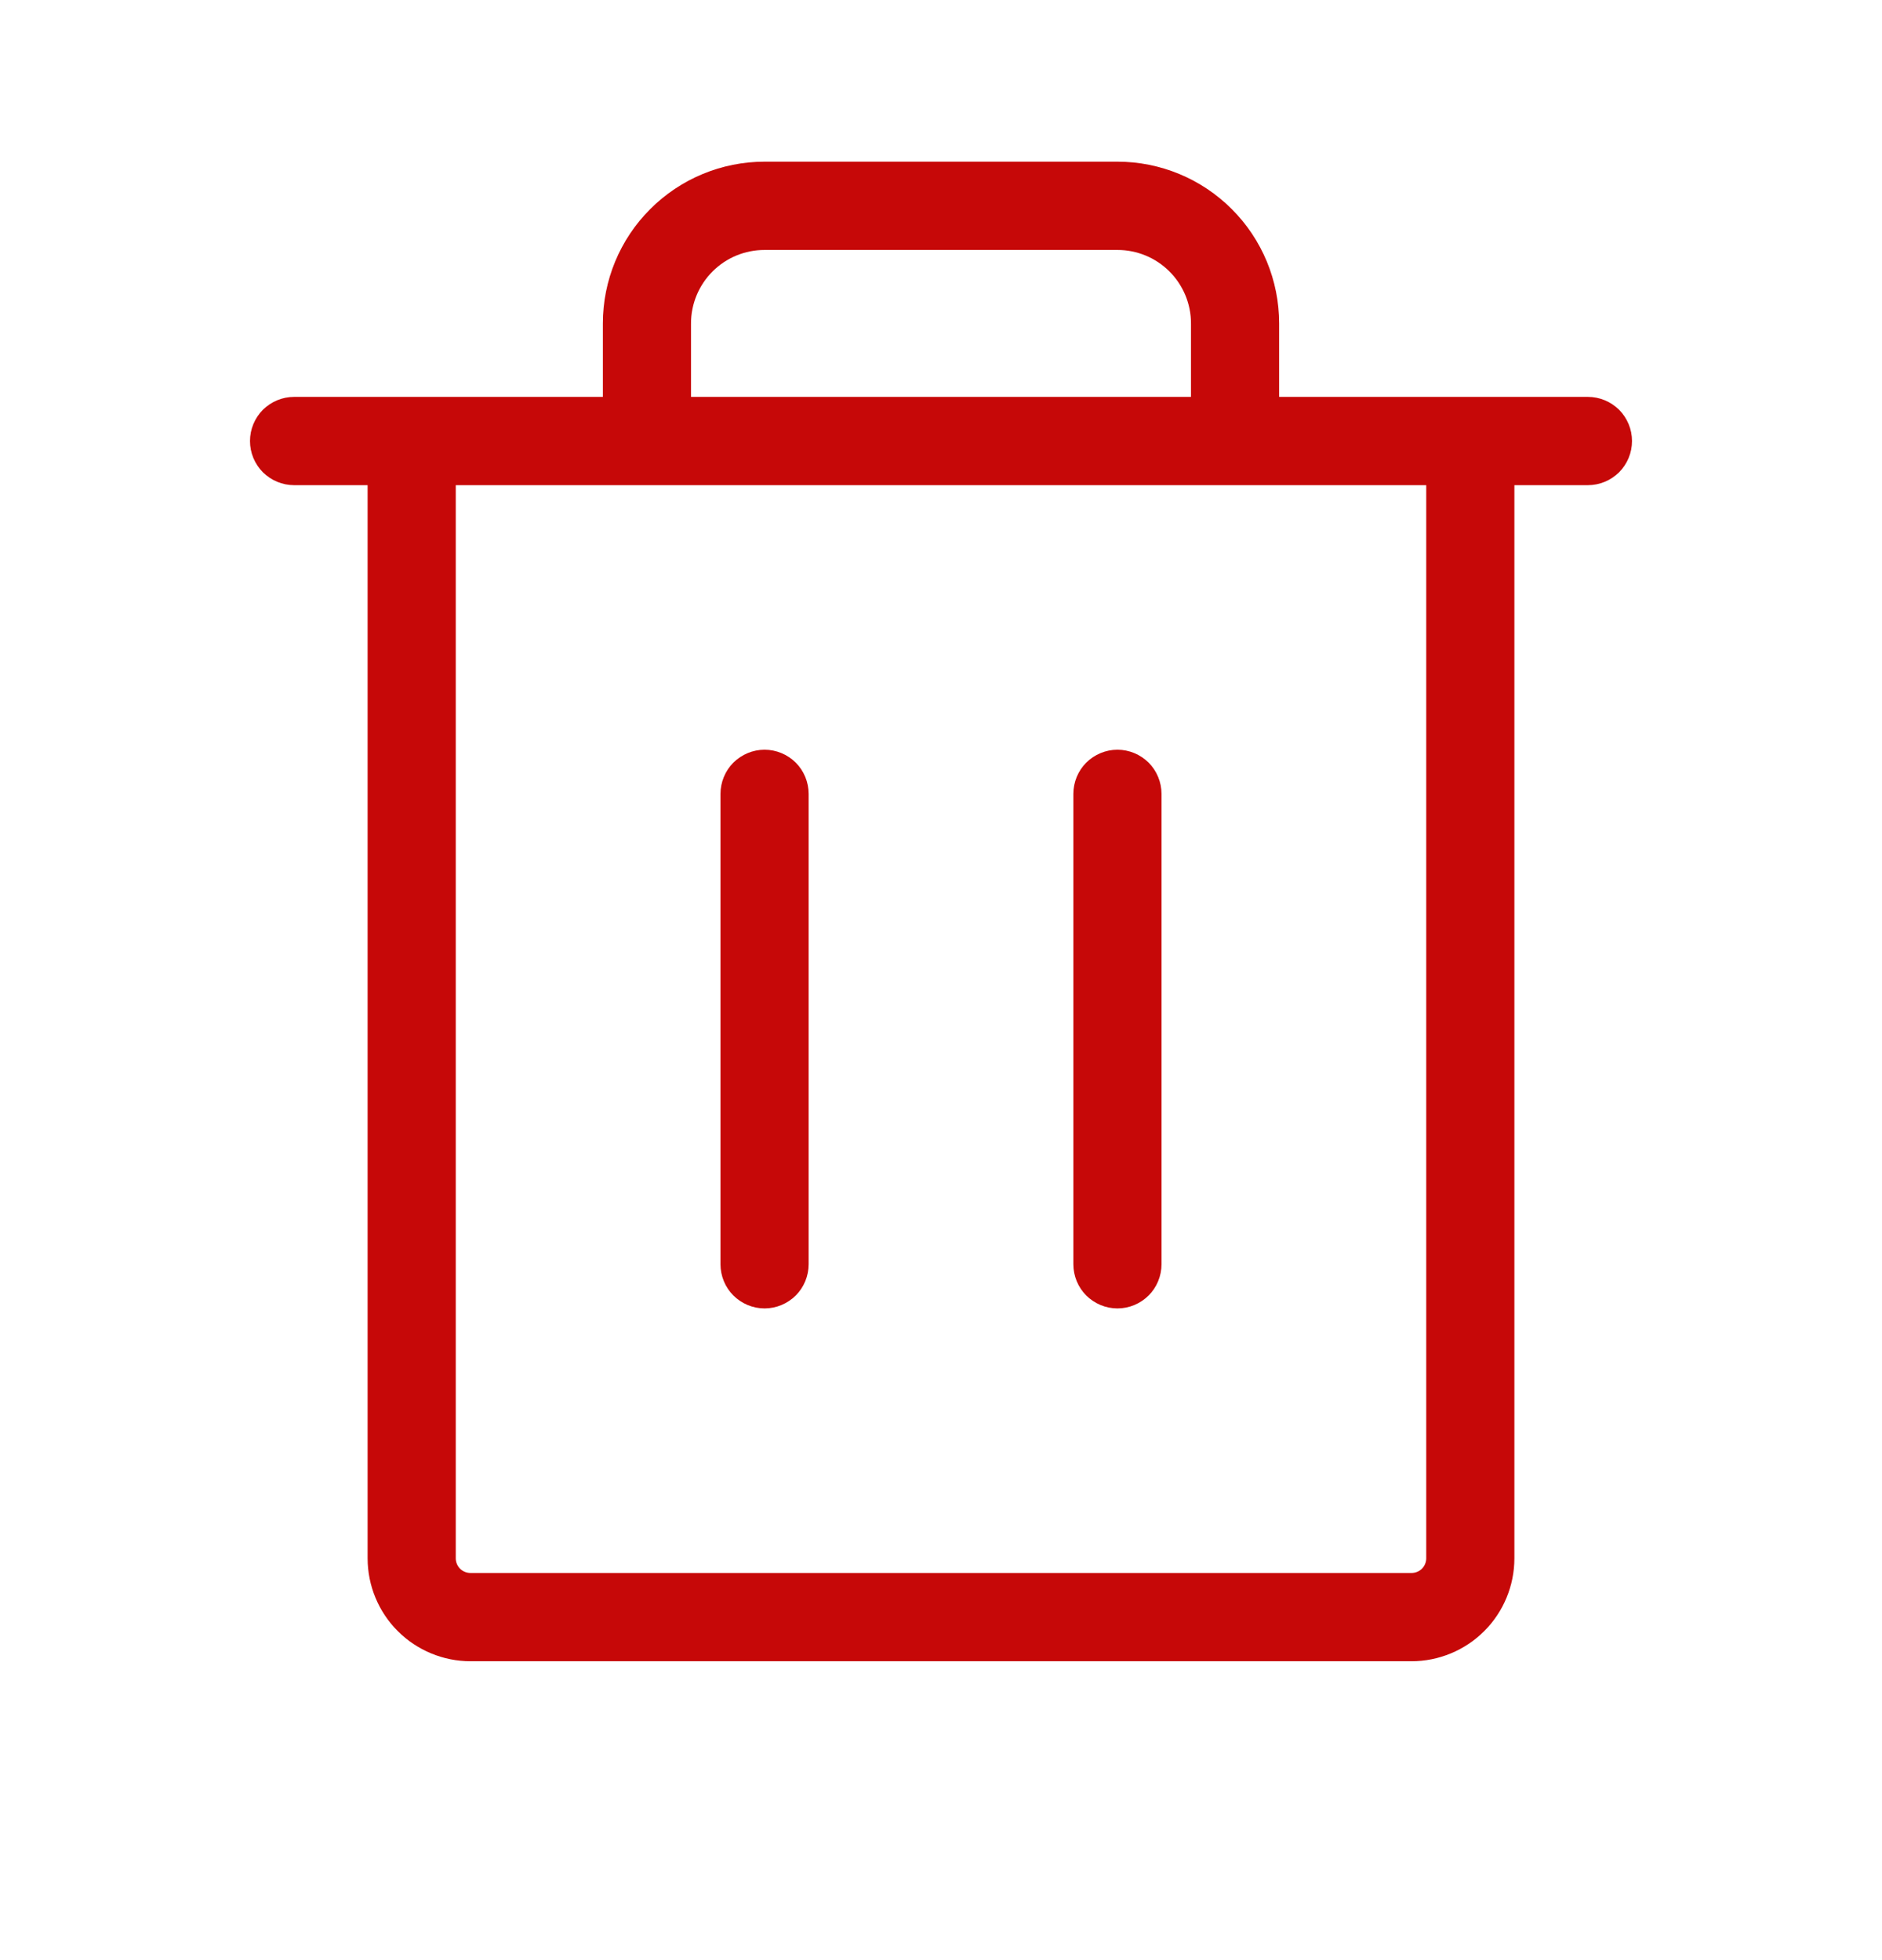 <svg width="24" height="25" viewBox="0 0 24 25" fill="none" xmlns="http://www.w3.org/2000/svg">
	<path d="M20.25 5.062H16.312V4.125C16.312 3.578 16.095 3.053 15.708 2.667C15.322 2.28 14.797 2.062 14.25 2.062H9.75C9.203 2.062 8.678 2.28 8.292 2.667C7.905 3.053 7.688 3.578 7.688 4.125V5.062H3.75C3.601 5.062 3.458 5.122 3.352 5.227C3.247 5.333 3.188 5.476 3.188 5.625C3.188 5.774 3.247 5.917 3.352 6.023C3.458 6.128 3.601 6.188 3.75 6.188H4.688V19.875C4.688 20.223 4.826 20.557 5.072 20.803C5.318 21.049 5.652 21.188 6 21.188H18C18.348 21.188 18.682 21.049 18.928 20.803C19.174 20.557 19.312 20.223 19.312 19.875V6.188H20.25C20.399 6.188 20.542 6.128 20.648 6.023C20.753 5.917 20.812 5.774 20.812 5.625C20.812 5.476 20.753 5.333 20.648 5.227C20.542 5.122 20.399 5.062 20.25 5.062ZM8.812 4.125C8.812 3.876 8.911 3.638 9.087 3.462C9.263 3.286 9.501 3.188 9.75 3.188H14.25C14.499 3.188 14.737 3.286 14.913 3.462C15.089 3.638 15.188 3.876 15.188 4.125V5.062H8.812V4.125ZM18.188 19.875C18.188 19.925 18.168 19.972 18.133 20.008C18.097 20.043 18.05 20.062 18 20.062H6C5.95 20.062 5.903 20.043 5.867 20.008C5.832 19.972 5.812 19.925 5.812 19.875V6.188H18.188V19.875ZM10.312 10.125V16.125C10.312 16.274 10.253 16.417 10.148 16.523C10.042 16.628 9.899 16.688 9.75 16.688C9.601 16.688 9.458 16.628 9.352 16.523C9.247 16.417 9.188 16.274 9.188 16.125V10.125C9.188 9.976 9.247 9.833 9.352 9.727C9.458 9.622 9.601 9.562 9.75 9.562C9.899 9.562 10.042 9.622 10.148 9.727C10.253 9.833 10.312 9.976 10.312 10.125ZM14.812 10.125V16.125C14.812 16.274 14.753 16.417 14.648 16.523C14.542 16.628 14.399 16.688 14.25 16.688C14.101 16.688 13.958 16.628 13.852 16.523C13.747 16.417 13.688 16.274 13.688 16.125V10.125C13.688 9.976 13.747 9.833 13.852 9.727C13.958 9.622 14.101 9.562 14.25 9.562C14.399 9.562 14.542 9.622 14.648 9.727C14.753 9.833 14.812 9.976 14.812 10.125Z" fill="#C60808"/>
</svg>
